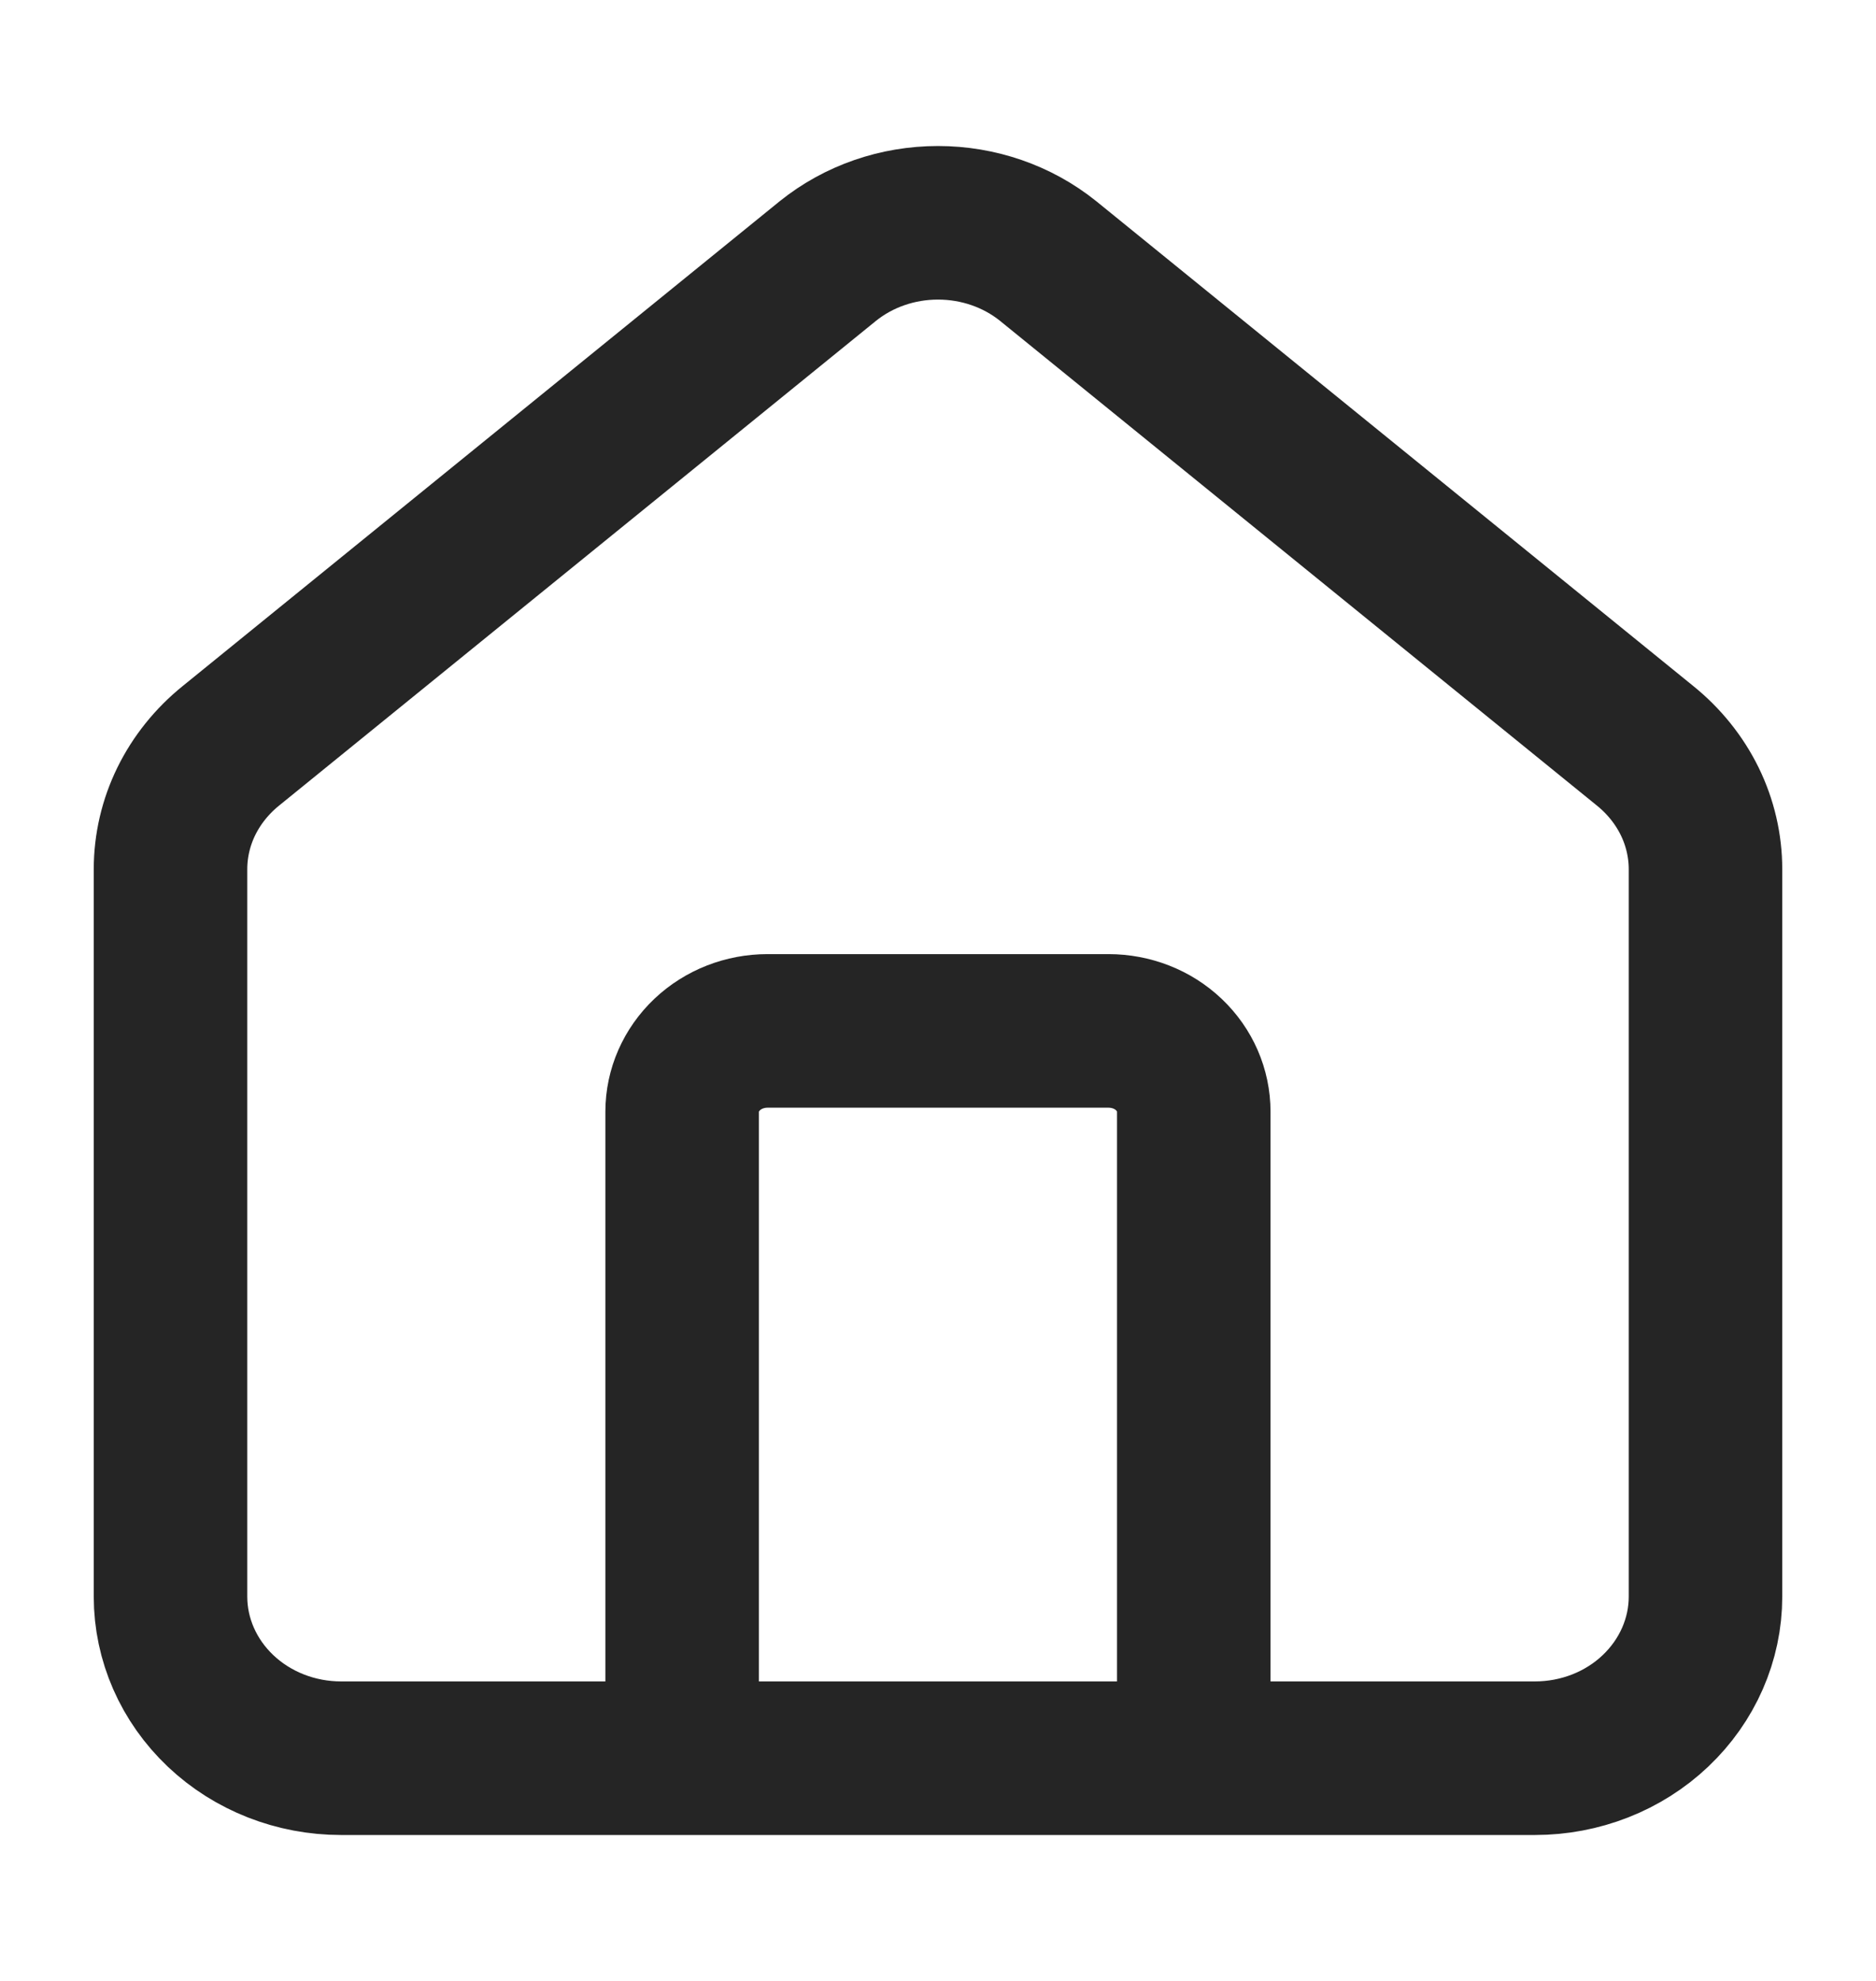 <svg width="18" height="19" viewBox="0 0 18 19" fill="none" xmlns="http://www.w3.org/2000/svg">
<path d="M11.454 16.864V10.663C11.454 10.457 11.368 10.26 11.215 10.115C11.062 9.969 10.853 9.888 10.636 9.888H7.364C7.147 9.888 6.939 9.969 6.785 10.115C6.632 10.26 6.545 10.457 6.545 10.663V16.864M1.636 8.337C1.636 8.112 1.688 7.889 1.788 7.685C1.889 7.48 2.035 7.299 2.216 7.153L7.944 2.503C8.239 2.266 8.613 2.137 9 2.137C9.387 2.137 9.761 2.266 10.056 2.503L15.784 7.153C15.965 7.299 16.111 7.48 16.212 7.685C16.312 7.889 16.364 8.112 16.364 8.337V15.314C16.364 15.725 16.191 16.119 15.884 16.41C15.578 16.701 15.161 16.864 14.727 16.864H3.273C2.839 16.864 2.423 16.701 2.116 16.41C1.809 16.119 1.636 15.725 1.636 15.314V8.337Z" stroke="#252525" stroke-width="1.473" stroke-linecap="round" stroke-linejoin="round"/>
</svg>
